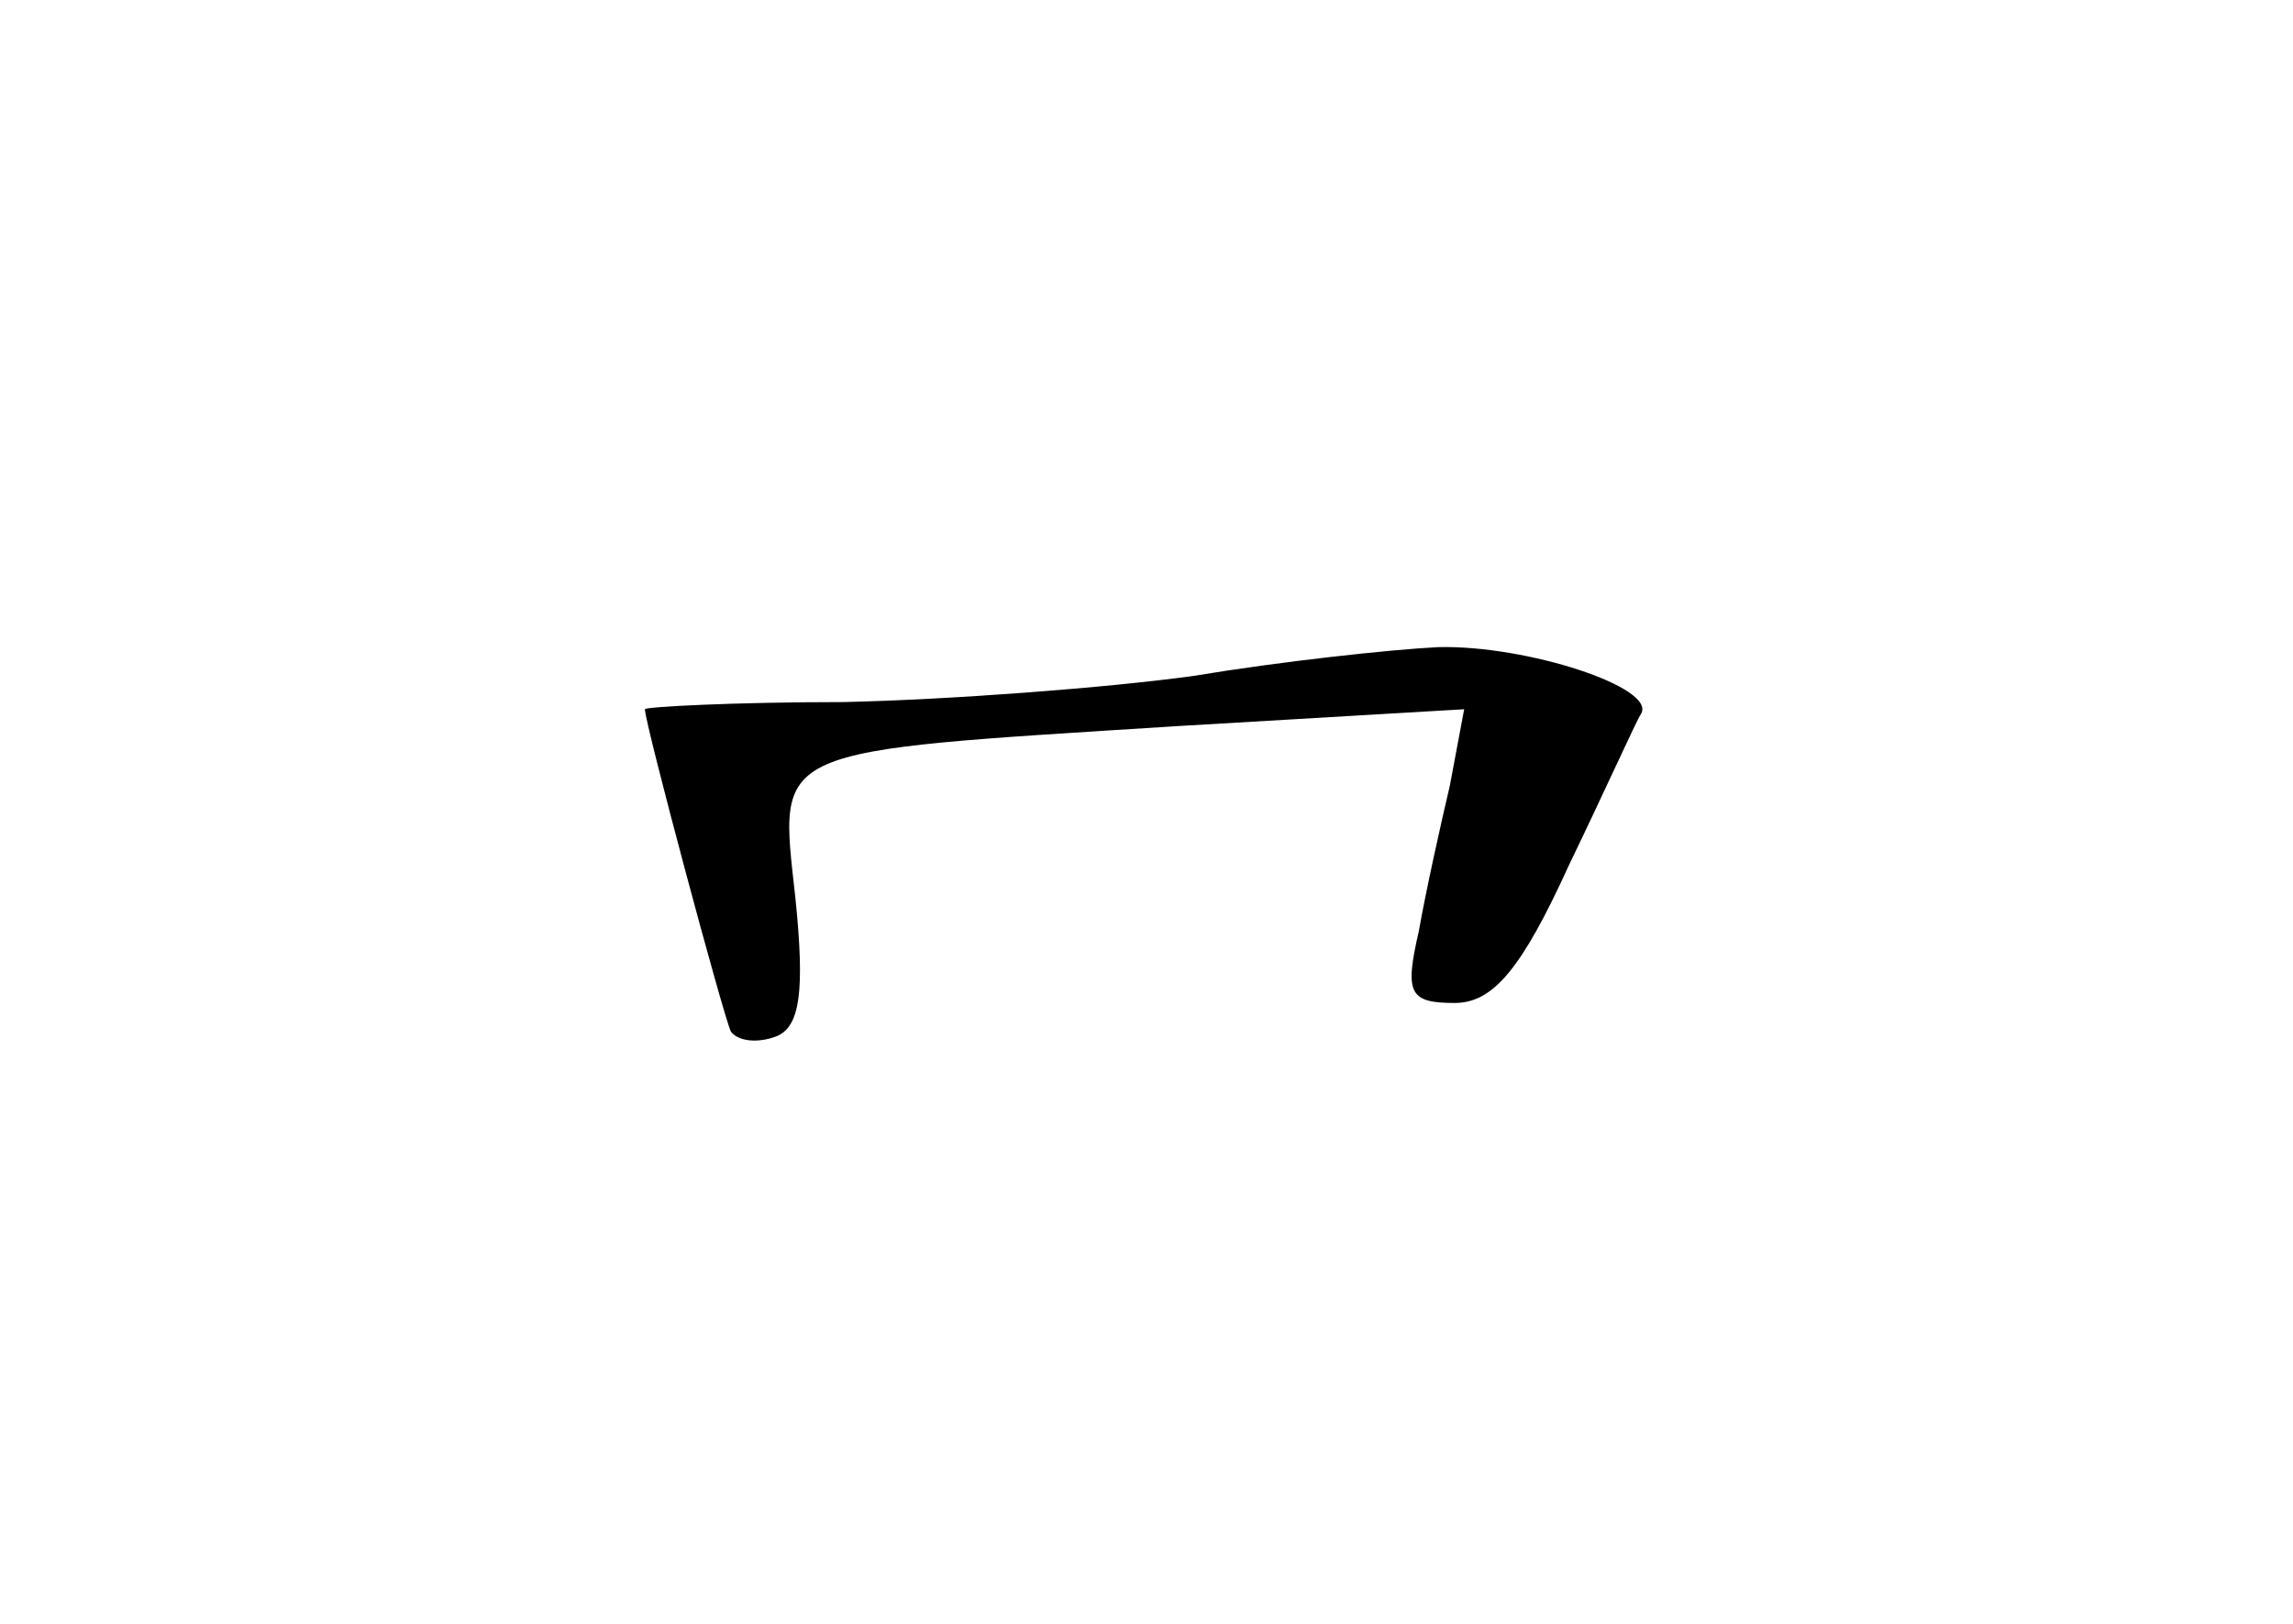 <?xml version="1.0" standalone="no"?>
<!DOCTYPE svg PUBLIC "-//W3C//DTD SVG 20010904//EN"
 "http://www.w3.org/TR/2001/REC-SVG-20010904/DTD/svg10.dtd">
<svg version="1.0" xmlns="http://www.w3.org/2000/svg"
 width="96pt" height="68pt" viewBox="0 0 96 68"
 preserveAspectRatio="xMidYMid meet">
<g transform="translate(0,68) scale(0.1,-0.1)"
fill="#000000" stroke="none">
<path d="M500 397 c-36 -5 -102 -10 -147 -11 -46 0 -83 -2 -83 -3 0 -6 33
-129 36 -135 3 -4 11 -5 19 -2 10 4 12 19 8 58 -7 64 -12 61 161 72 l119 7 -6
-32 c-4 -17 -10 -44 -13 -61 -6 -26 -4 -30 15 -30 16 0 28 14 48 58 15 31 28
60 30 63 7 11 -48 29 -85 28 -20 -1 -66 -6 -102 -12z"/>
</g>
</svg>
